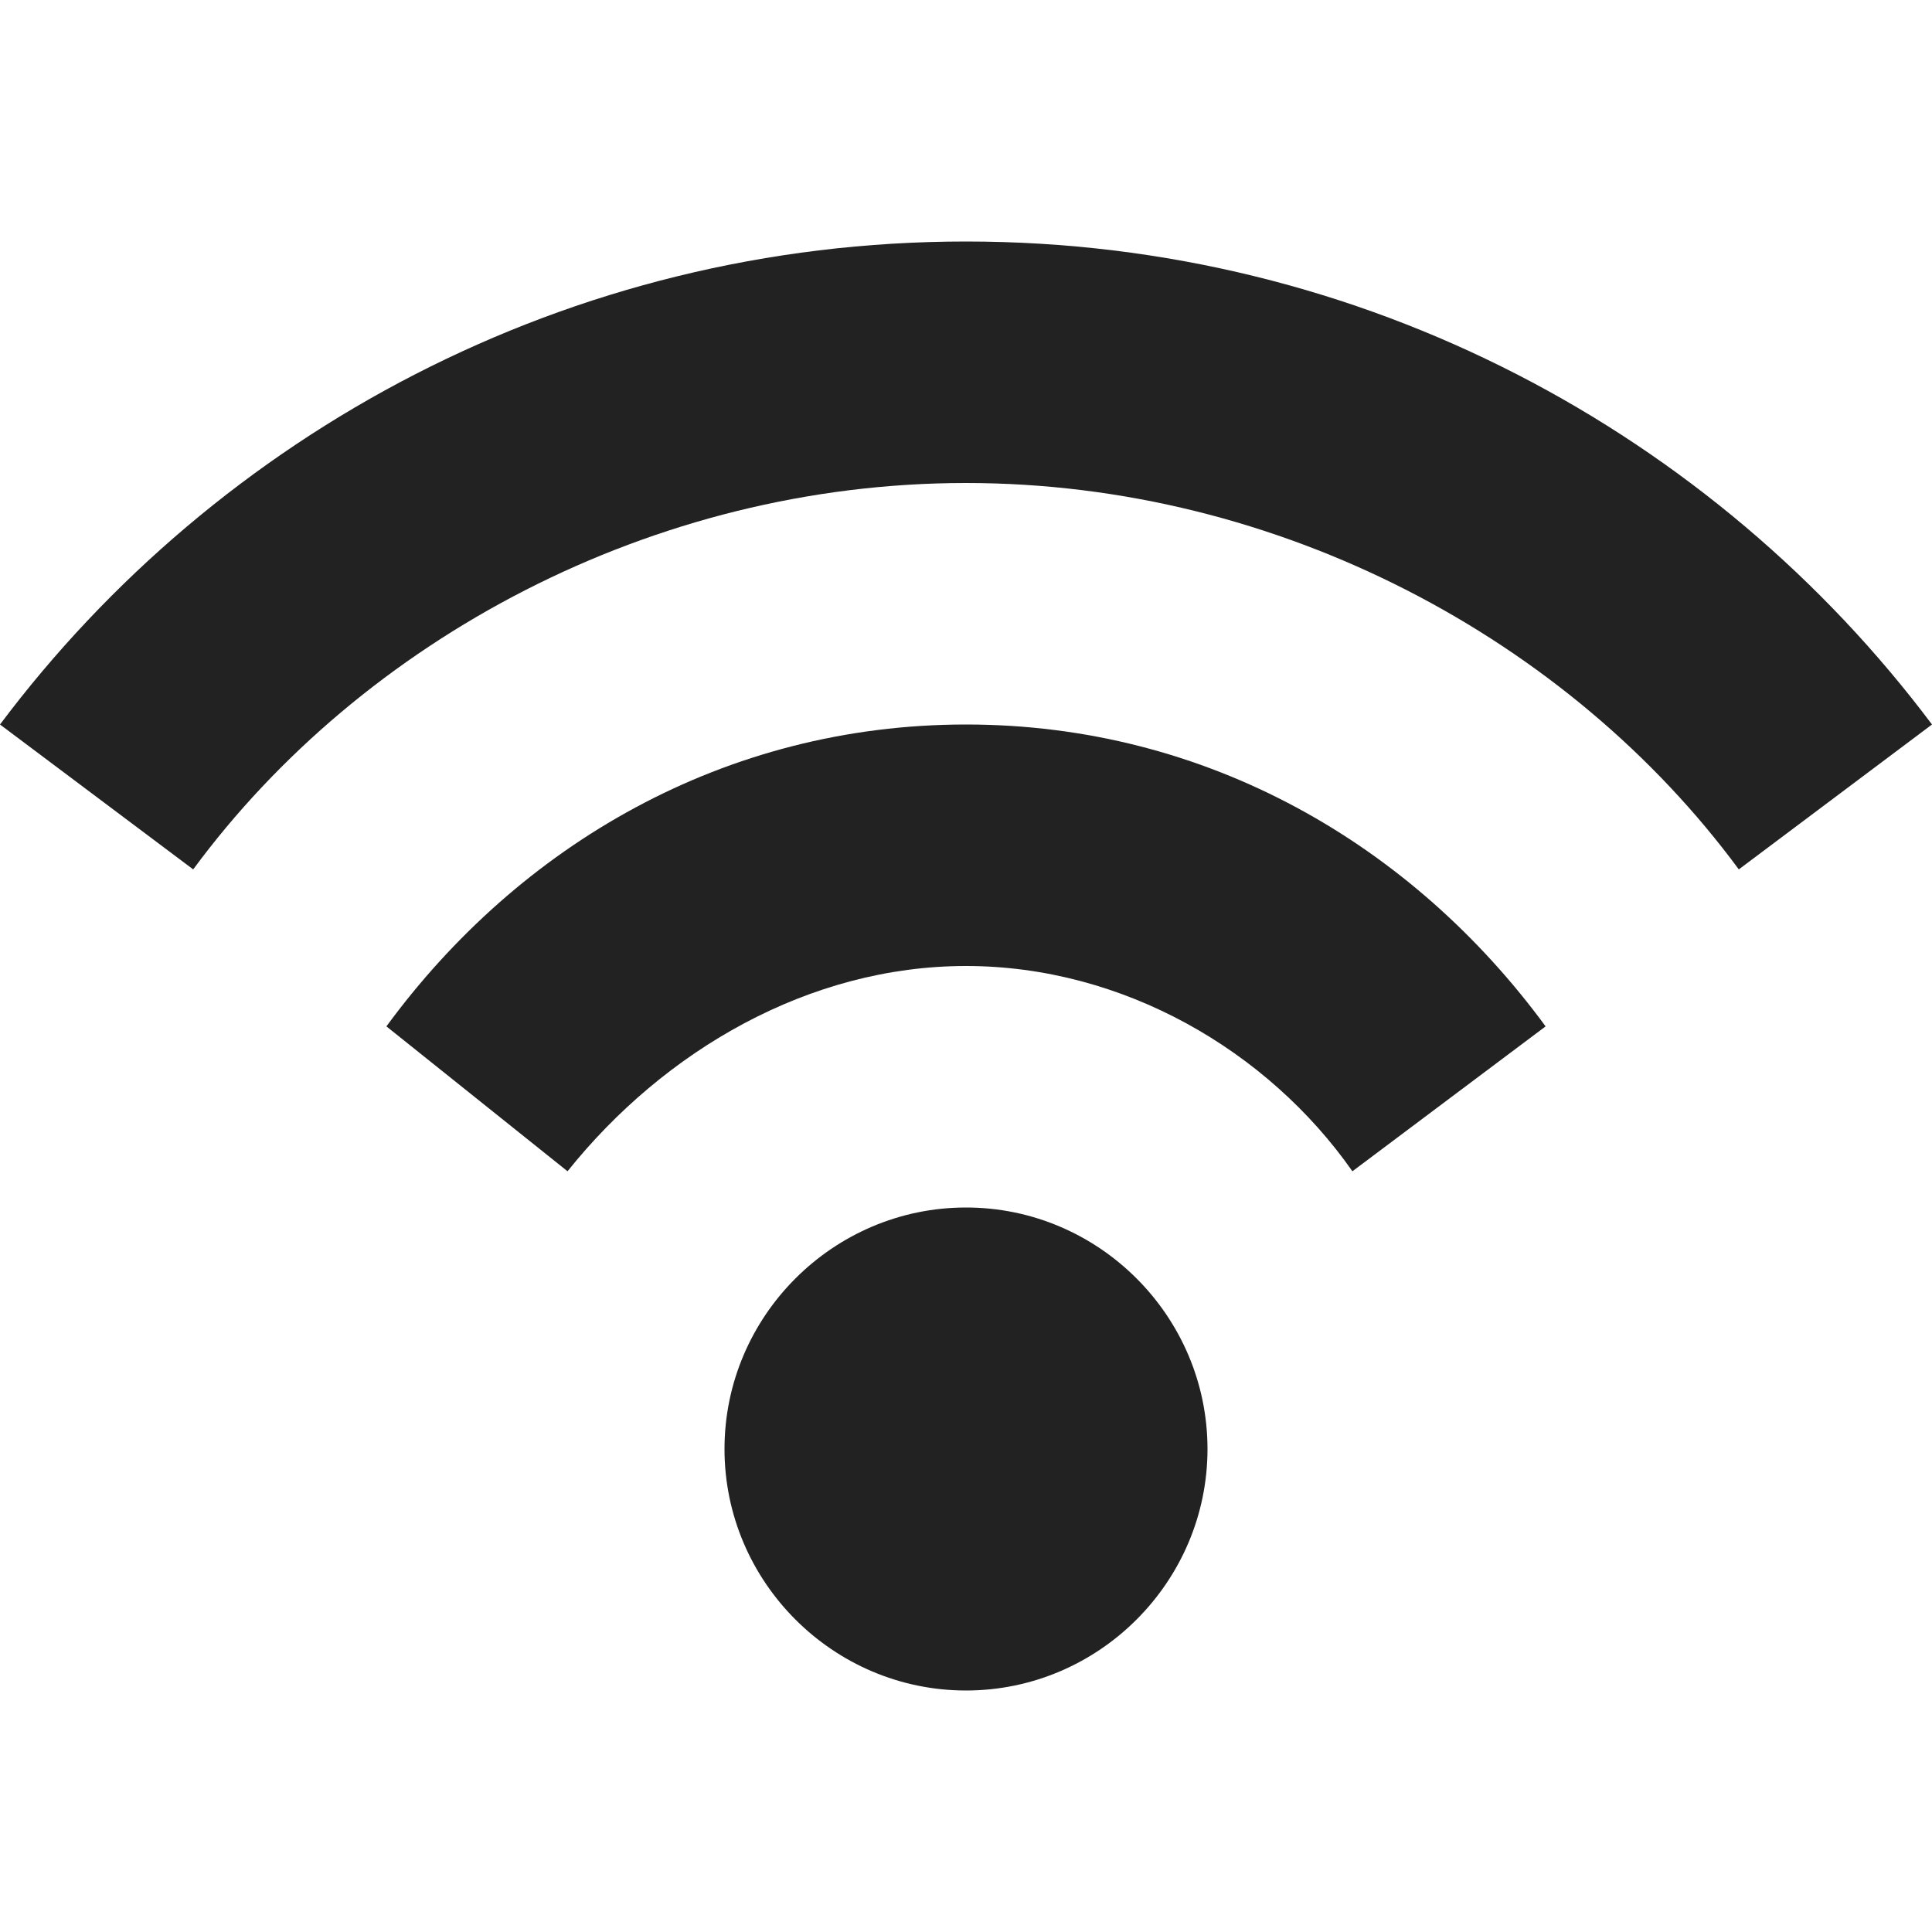 <!-- Generated by Trend Micro Style Portal -->
<svg version="1.1" xmlns="http://www.w3.org/2000/svg" width="16" height="16" viewBox="0 0 16 16">
  <title>wifi</title>
  <path fill="rgb(34,34,34)" d="M12.8 8.5l-1.6 1.2c-0.7-1-1.9-1.7-3.2-1.7s-2.5 0.7-3.3 1.7l-1.5-1.2c1.1-1.5 2.8-2.5 4.8-2.5s3.7 1 4.8 2.5zM1.6 7.2c1.4-1.9 3.8-3.2 6.4-3.2s5 1.3 6.4 3.2l1.6-1.2c-1.8-2.4-4.7-4-8-4s-6.2 1.6-8 4l1.6 1.2zM8 14c1.1 0 2-0.9 2-2s-0.9-2-2-2-2 0.9-2 2 0.9 2 2 2z"></path>
</svg>